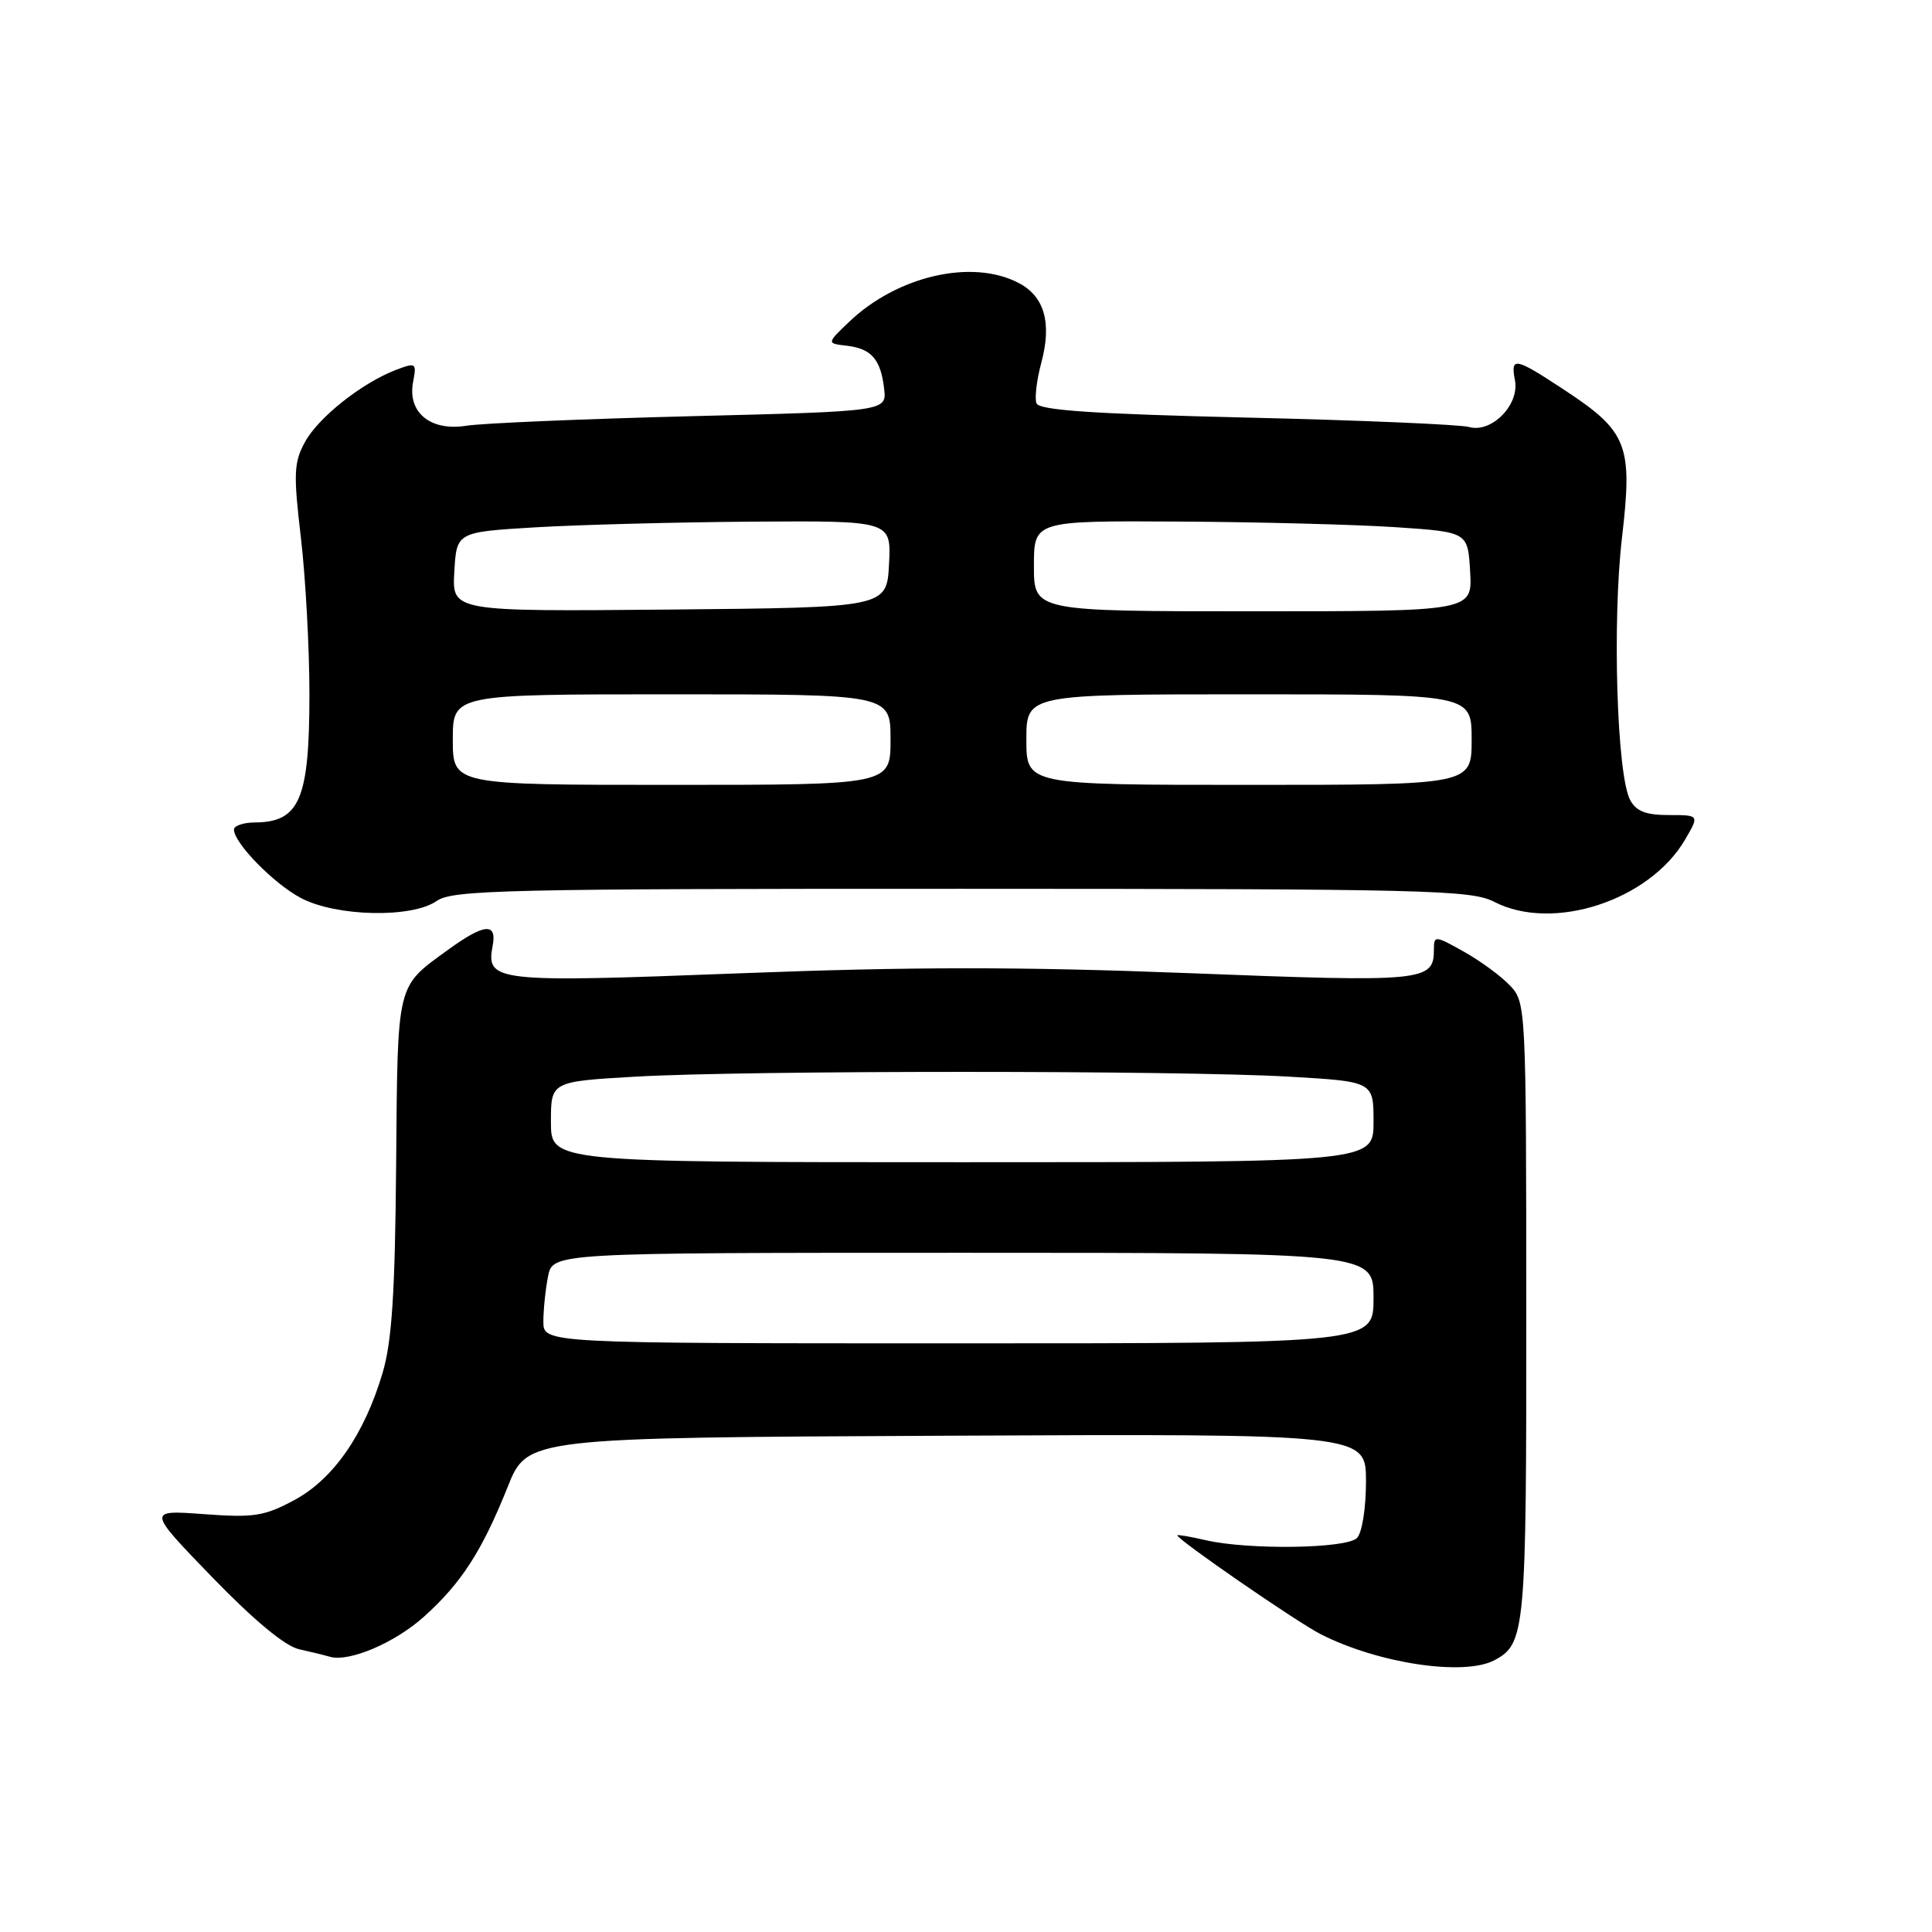 <?xml version="1.0" encoding="UTF-8" standalone="no"?>
<!DOCTYPE svg PUBLIC "-//W3C//DTD SVG 1.1//EN" "http://www.w3.org/Graphics/SVG/1.1/DTD/svg11.dtd" >
<svg xmlns="http://www.w3.org/2000/svg" xmlns:xlink="http://www.w3.org/1999/xlink" version="1.1" viewBox="0 0 256 256">
 <g >
 <path fill="currentColor"
d=" M 198.04 219.98 C 202.11 217.80 202.26 216.18 202.24 173.76 C 202.23 133.51 202.19 132.83 200.11 130.62 C 198.95 129.38 196.20 127.35 194.00 126.12 C 190.14 123.95 190.00 123.94 190.00 125.81 C 190.00 130.05 188.79 130.17 157.61 128.95 C 135.23 128.08 120.75 128.09 97.96 128.97 C 65.53 130.22 64.37 130.09 65.28 125.31 C 65.87 122.22 64.17 122.37 59.40 125.83 C 52.46 130.88 52.70 129.90 52.49 154.30 C 52.35 171.29 51.93 177.77 50.70 181.90 C 48.28 190.07 44.18 195.98 39.00 198.77 C 35.01 200.91 33.64 201.12 27.00 200.63 C 19.50 200.08 19.50 200.08 28.12 208.99 C 33.62 214.67 37.78 218.13 39.62 218.53 C 41.20 218.88 43.03 219.33 43.68 219.52 C 46.21 220.29 52.34 217.69 56.21 214.19 C 61.18 209.71 63.87 205.51 67.28 197.00 C 69.88 190.50 69.88 190.50 125.44 190.24 C 181.00 189.98 181.00 189.98 181.00 196.29 C 181.00 199.86 180.48 203.12 179.80 203.80 C 178.39 205.21 165.38 205.39 159.75 204.08 C 157.69 203.60 156.00 203.32 156.00 203.44 C 156.00 204.01 171.84 214.93 175.00 216.54 C 182.64 220.43 194.02 222.13 198.04 219.98 Z  M 57.87 119.38 C 59.95 117.92 67.03 117.76 127.43 117.77 C 189.05 117.78 194.95 117.92 198.00 119.50 C 205.76 123.51 218.57 119.33 223.29 111.24 C 225.18 108.00 225.18 108.00 221.13 108.00 C 218.09 108.00 216.80 107.50 216.00 106.00 C 214.25 102.72 213.62 82.44 214.92 71.25 C 216.36 58.92 215.68 57.19 207.21 51.62 C 200.73 47.35 200.13 47.23 200.74 50.40 C 201.36 53.64 197.64 57.42 194.66 56.58 C 193.47 56.25 180.20 55.68 165.16 55.33 C 144.89 54.85 137.69 54.36 137.34 53.44 C 137.08 52.77 137.36 50.38 137.96 48.14 C 139.41 42.78 138.41 39.26 134.93 37.47 C 128.77 34.28 118.89 36.56 112.51 42.65 C 109.53 45.50 109.53 45.50 112.19 45.81 C 115.47 46.19 116.70 47.61 117.15 51.50 C 117.50 54.50 117.50 54.50 91.55 55.15 C 77.27 55.51 63.89 56.08 61.81 56.41 C 57.04 57.18 53.96 54.65 54.74 50.60 C 55.22 48.08 55.11 48.01 52.50 49.00 C 47.98 50.72 42.19 55.30 40.41 58.57 C 38.93 61.28 38.87 62.77 39.87 71.24 C 40.49 76.52 41.00 85.86 41.00 91.99 C 41.00 105.92 39.71 108.95 33.75 108.98 C 32.24 108.99 31.00 109.42 31.00 109.92 C 31.00 111.70 36.27 117.09 39.87 118.99 C 44.56 121.47 54.58 121.68 57.87 119.38 Z  M 72.00 175.12 C 72.00 173.54 72.28 170.84 72.62 169.12 C 73.25 166.00 73.25 166.00 127.62 166.00 C 182.00 166.00 182.00 166.00 182.00 172.00 C 182.00 178.00 182.00 178.00 127.00 178.00 C 72.00 178.00 72.00 178.00 72.00 175.12 Z  M 73.00 148.65 C 73.00 143.31 73.00 143.31 84.25 142.66 C 98.80 141.82 156.20 141.82 170.75 142.66 C 182.00 143.31 182.00 143.31 182.00 148.65 C 182.00 154.00 182.00 154.00 127.50 154.00 C 73.00 154.00 73.00 154.00 73.00 148.65 Z  M 60.00 98.00 C 60.00 92.00 60.00 92.00 89.00 92.00 C 118.00 92.00 118.00 92.00 118.00 98.00 C 118.00 104.00 118.00 104.00 89.00 104.00 C 60.00 104.00 60.00 104.00 60.00 98.00 Z  M 136.00 98.00 C 136.00 92.00 136.00 92.00 165.50 92.00 C 195.00 92.00 195.00 92.00 195.00 98.00 C 195.00 104.00 195.00 104.00 165.50 104.00 C 136.00 104.00 136.00 104.00 136.00 98.00 Z  M 60.20 75.77 C 60.50 70.50 60.50 70.50 71.00 69.87 C 76.78 69.53 89.73 69.19 99.80 69.12 C 118.10 69.00 118.10 69.00 117.80 74.75 C 117.50 80.50 117.50 80.50 88.70 80.77 C 59.89 81.03 59.89 81.03 60.20 75.77 Z  M 137.00 75.00 C 137.00 69.00 137.00 69.00 156.25 69.11 C 166.84 69.17 179.78 69.51 185.00 69.86 C 194.50 70.50 194.50 70.50 194.80 75.75 C 195.10 81.00 195.10 81.00 166.05 81.00 C 137.00 81.00 137.00 81.00 137.00 75.00 Z "/>
</g>
</svg>